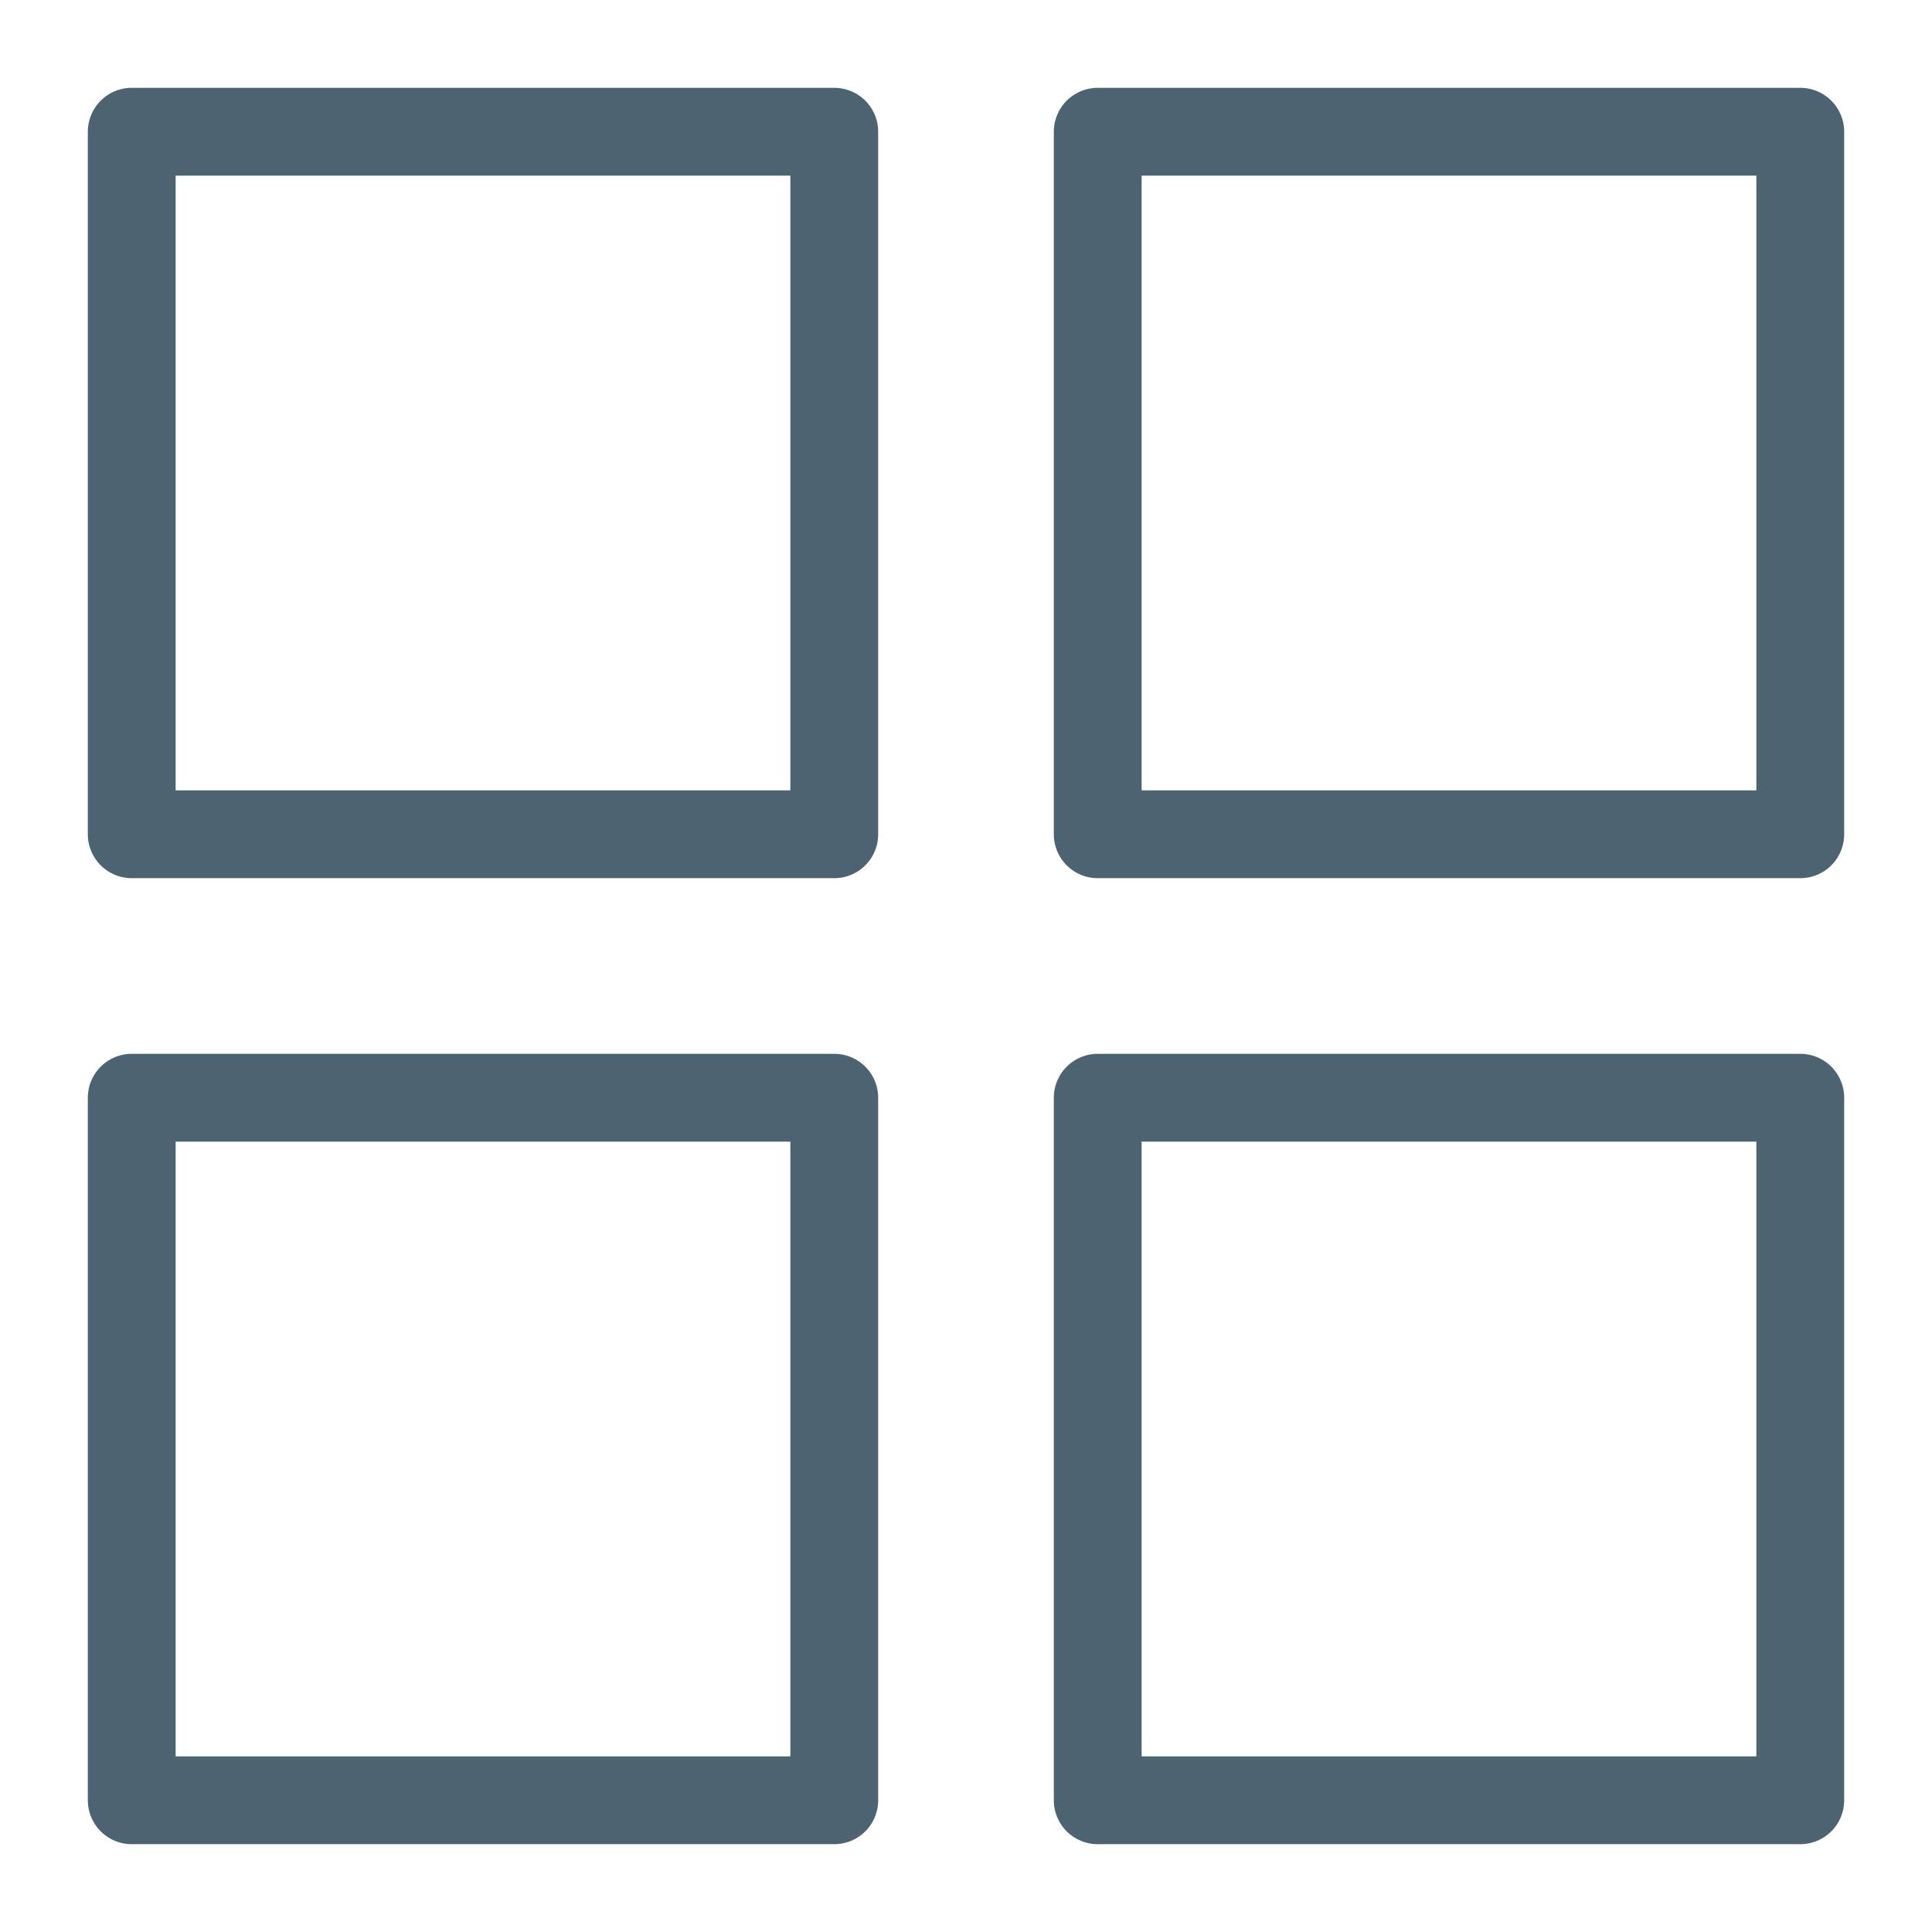 <svg id="Layer_1" data-name="Layer 1" xmlns="http://www.w3.org/2000/svg" viewBox="0 0 22 22"><title>_</title><rect x="1.5" y="1.5" width="8" height="8" fill="none" stroke="#4c6472" stroke-linejoin="round"/><rect x="12.5" y="1.5" width="8" height="8" fill="none" stroke="#4c6472" stroke-linejoin="round"/><rect x="1.5" y="12.5" width="8" height="8" fill="none" stroke="#4c6472" stroke-linejoin="round"/><rect x="12.5" y="12.5" width="8" height="8" fill="none" stroke="#4c6472" stroke-linejoin="round"/></svg>